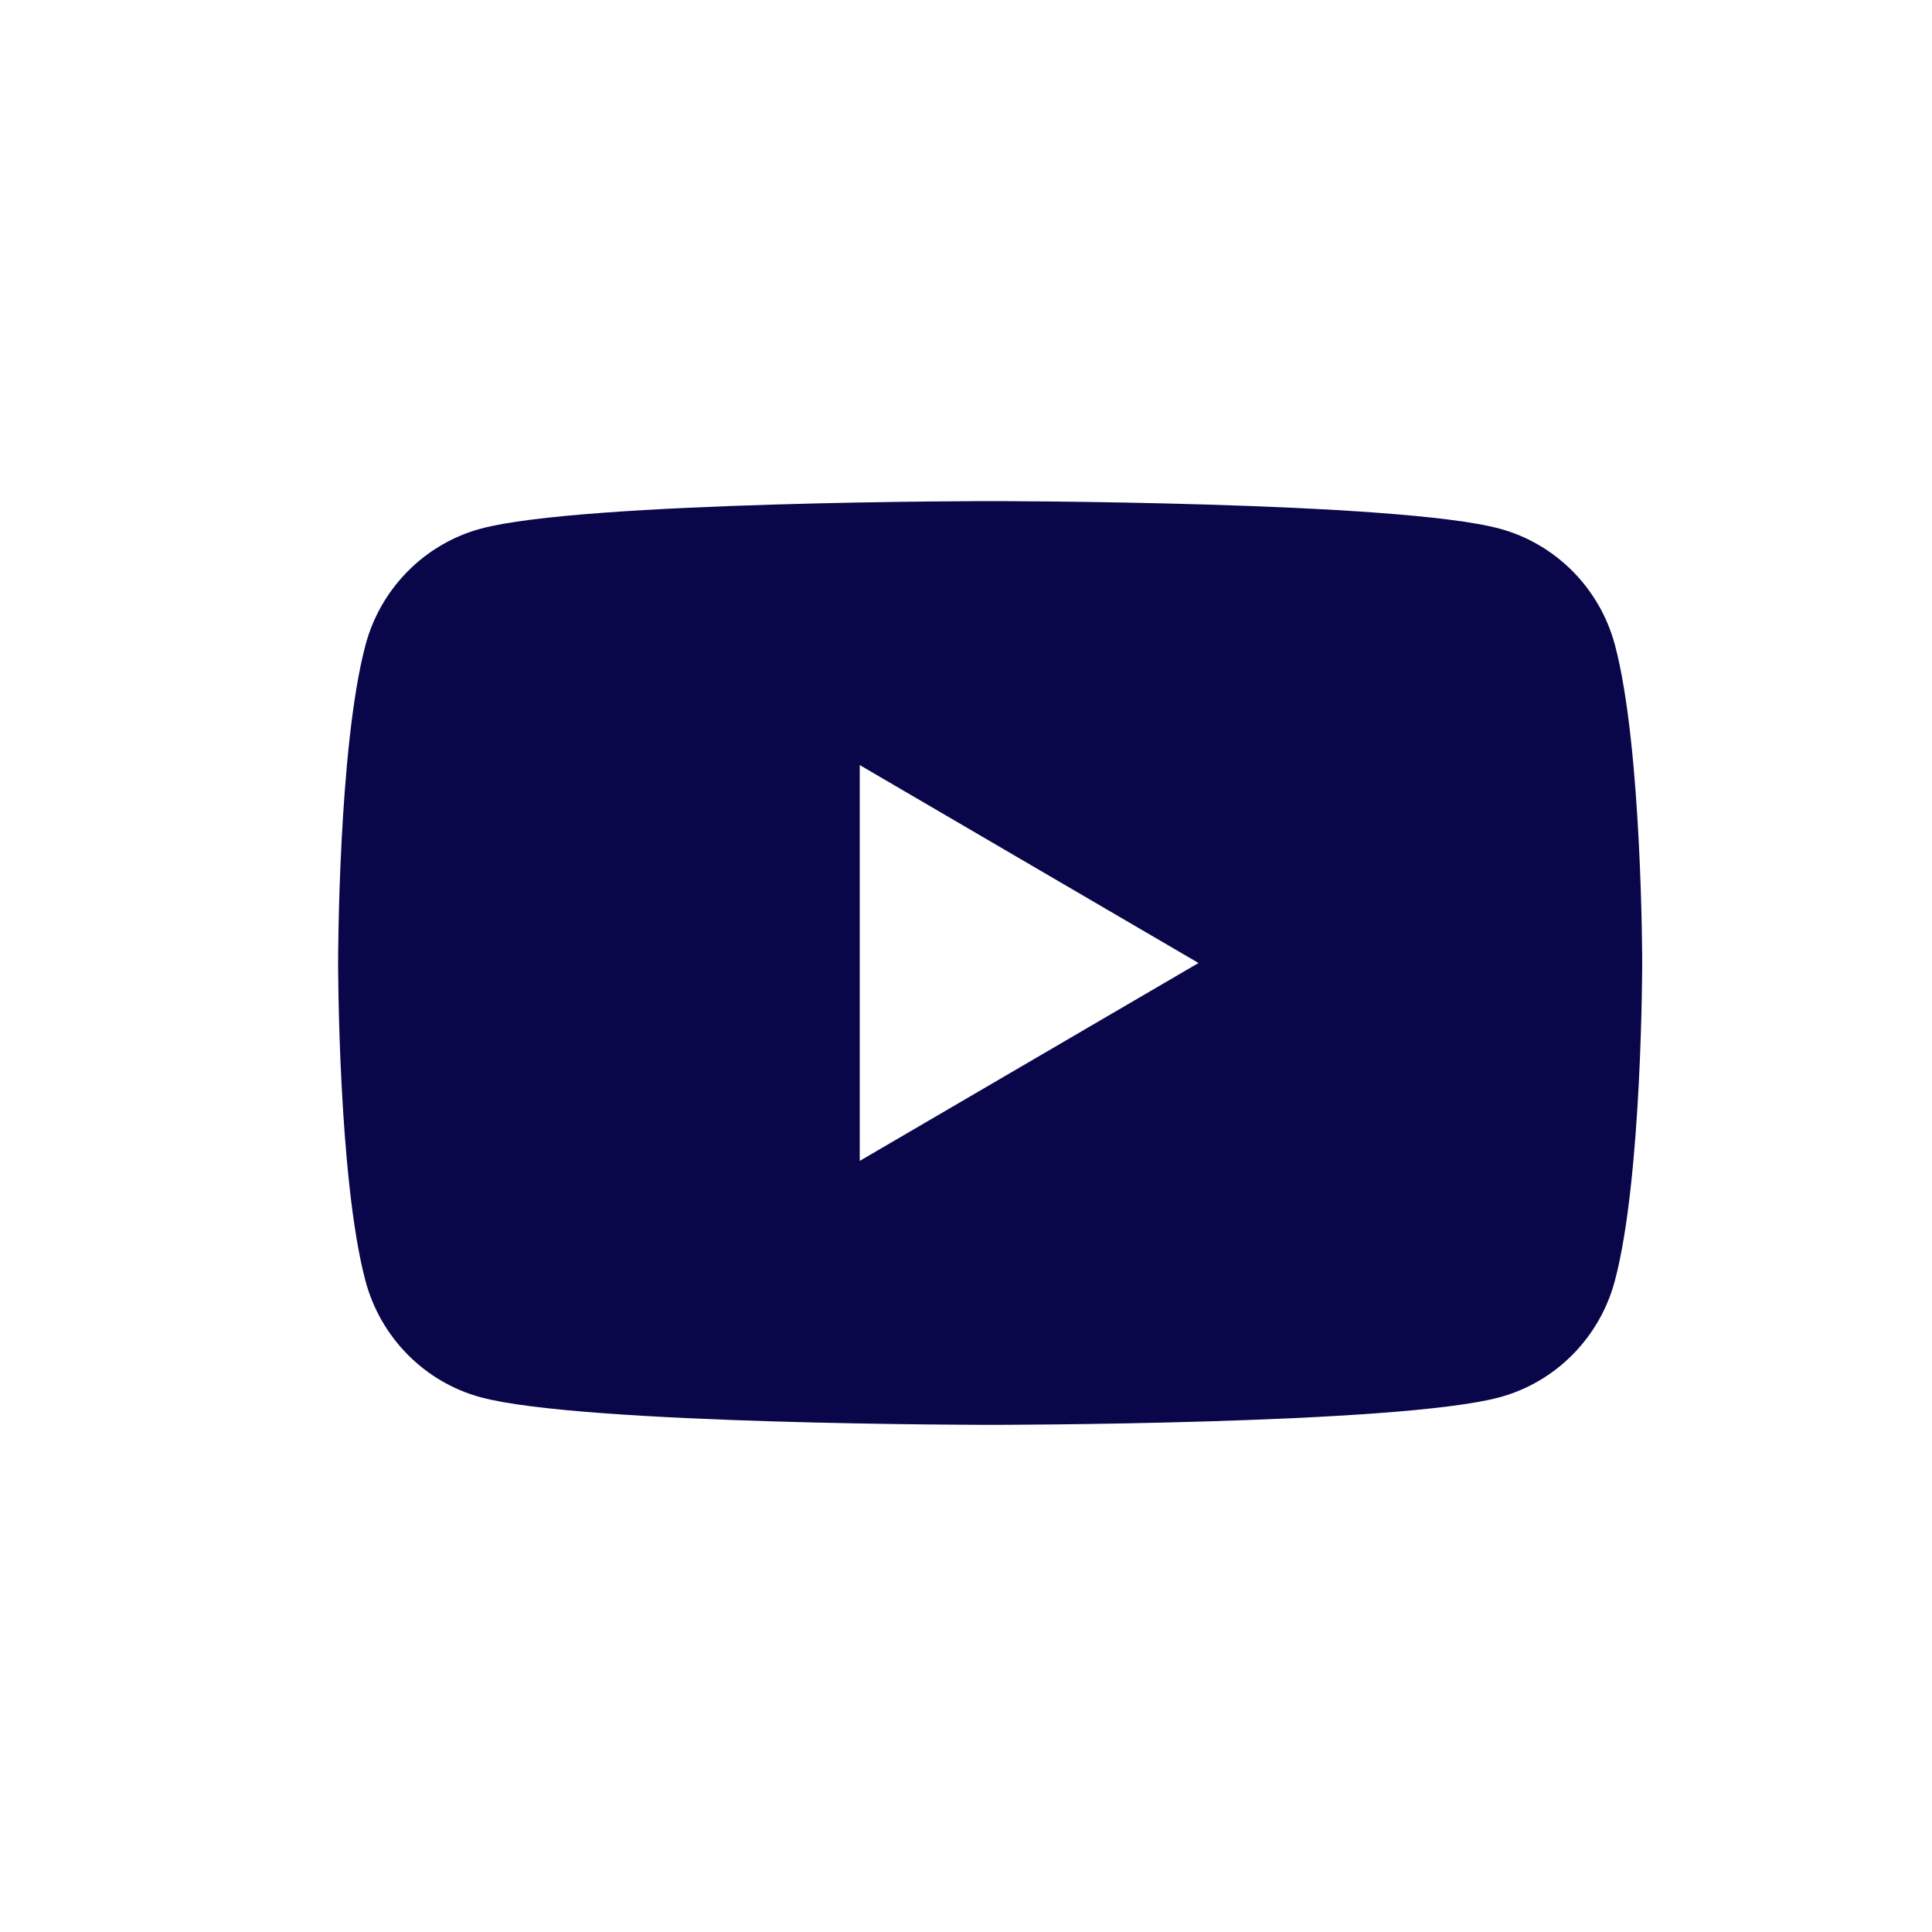 <svg width="40" height="40" viewBox="0 0 40 40" fill="none" xmlns="http://www.w3.org/2000/svg">
<path d="M33.438 13.362C33.127 12.185 32.213 11.261 31.051 10.946C28.944 10.375 20.5 10.375 20.5 10.375C20.5 10.375 12.056 10.375 9.952 10.946C8.789 11.261 7.876 12.185 7.565 13.362C7 15.491 7 19.938 7 19.938C7 19.938 7 24.384 7.565 26.513C7.876 27.69 8.789 28.614 9.952 28.929C12.056 29.5 20.5 29.5 20.5 29.5C20.5 29.5 28.944 29.5 31.048 28.929C32.211 28.614 33.124 27.69 33.435 26.513C34 24.384 34 19.938 34 19.938C34 19.938 34 15.491 33.438 13.362ZM17.8 24.035V15.84L24.814 19.938L17.8 24.035Z" fill="#0A064A"/>
</svg>
